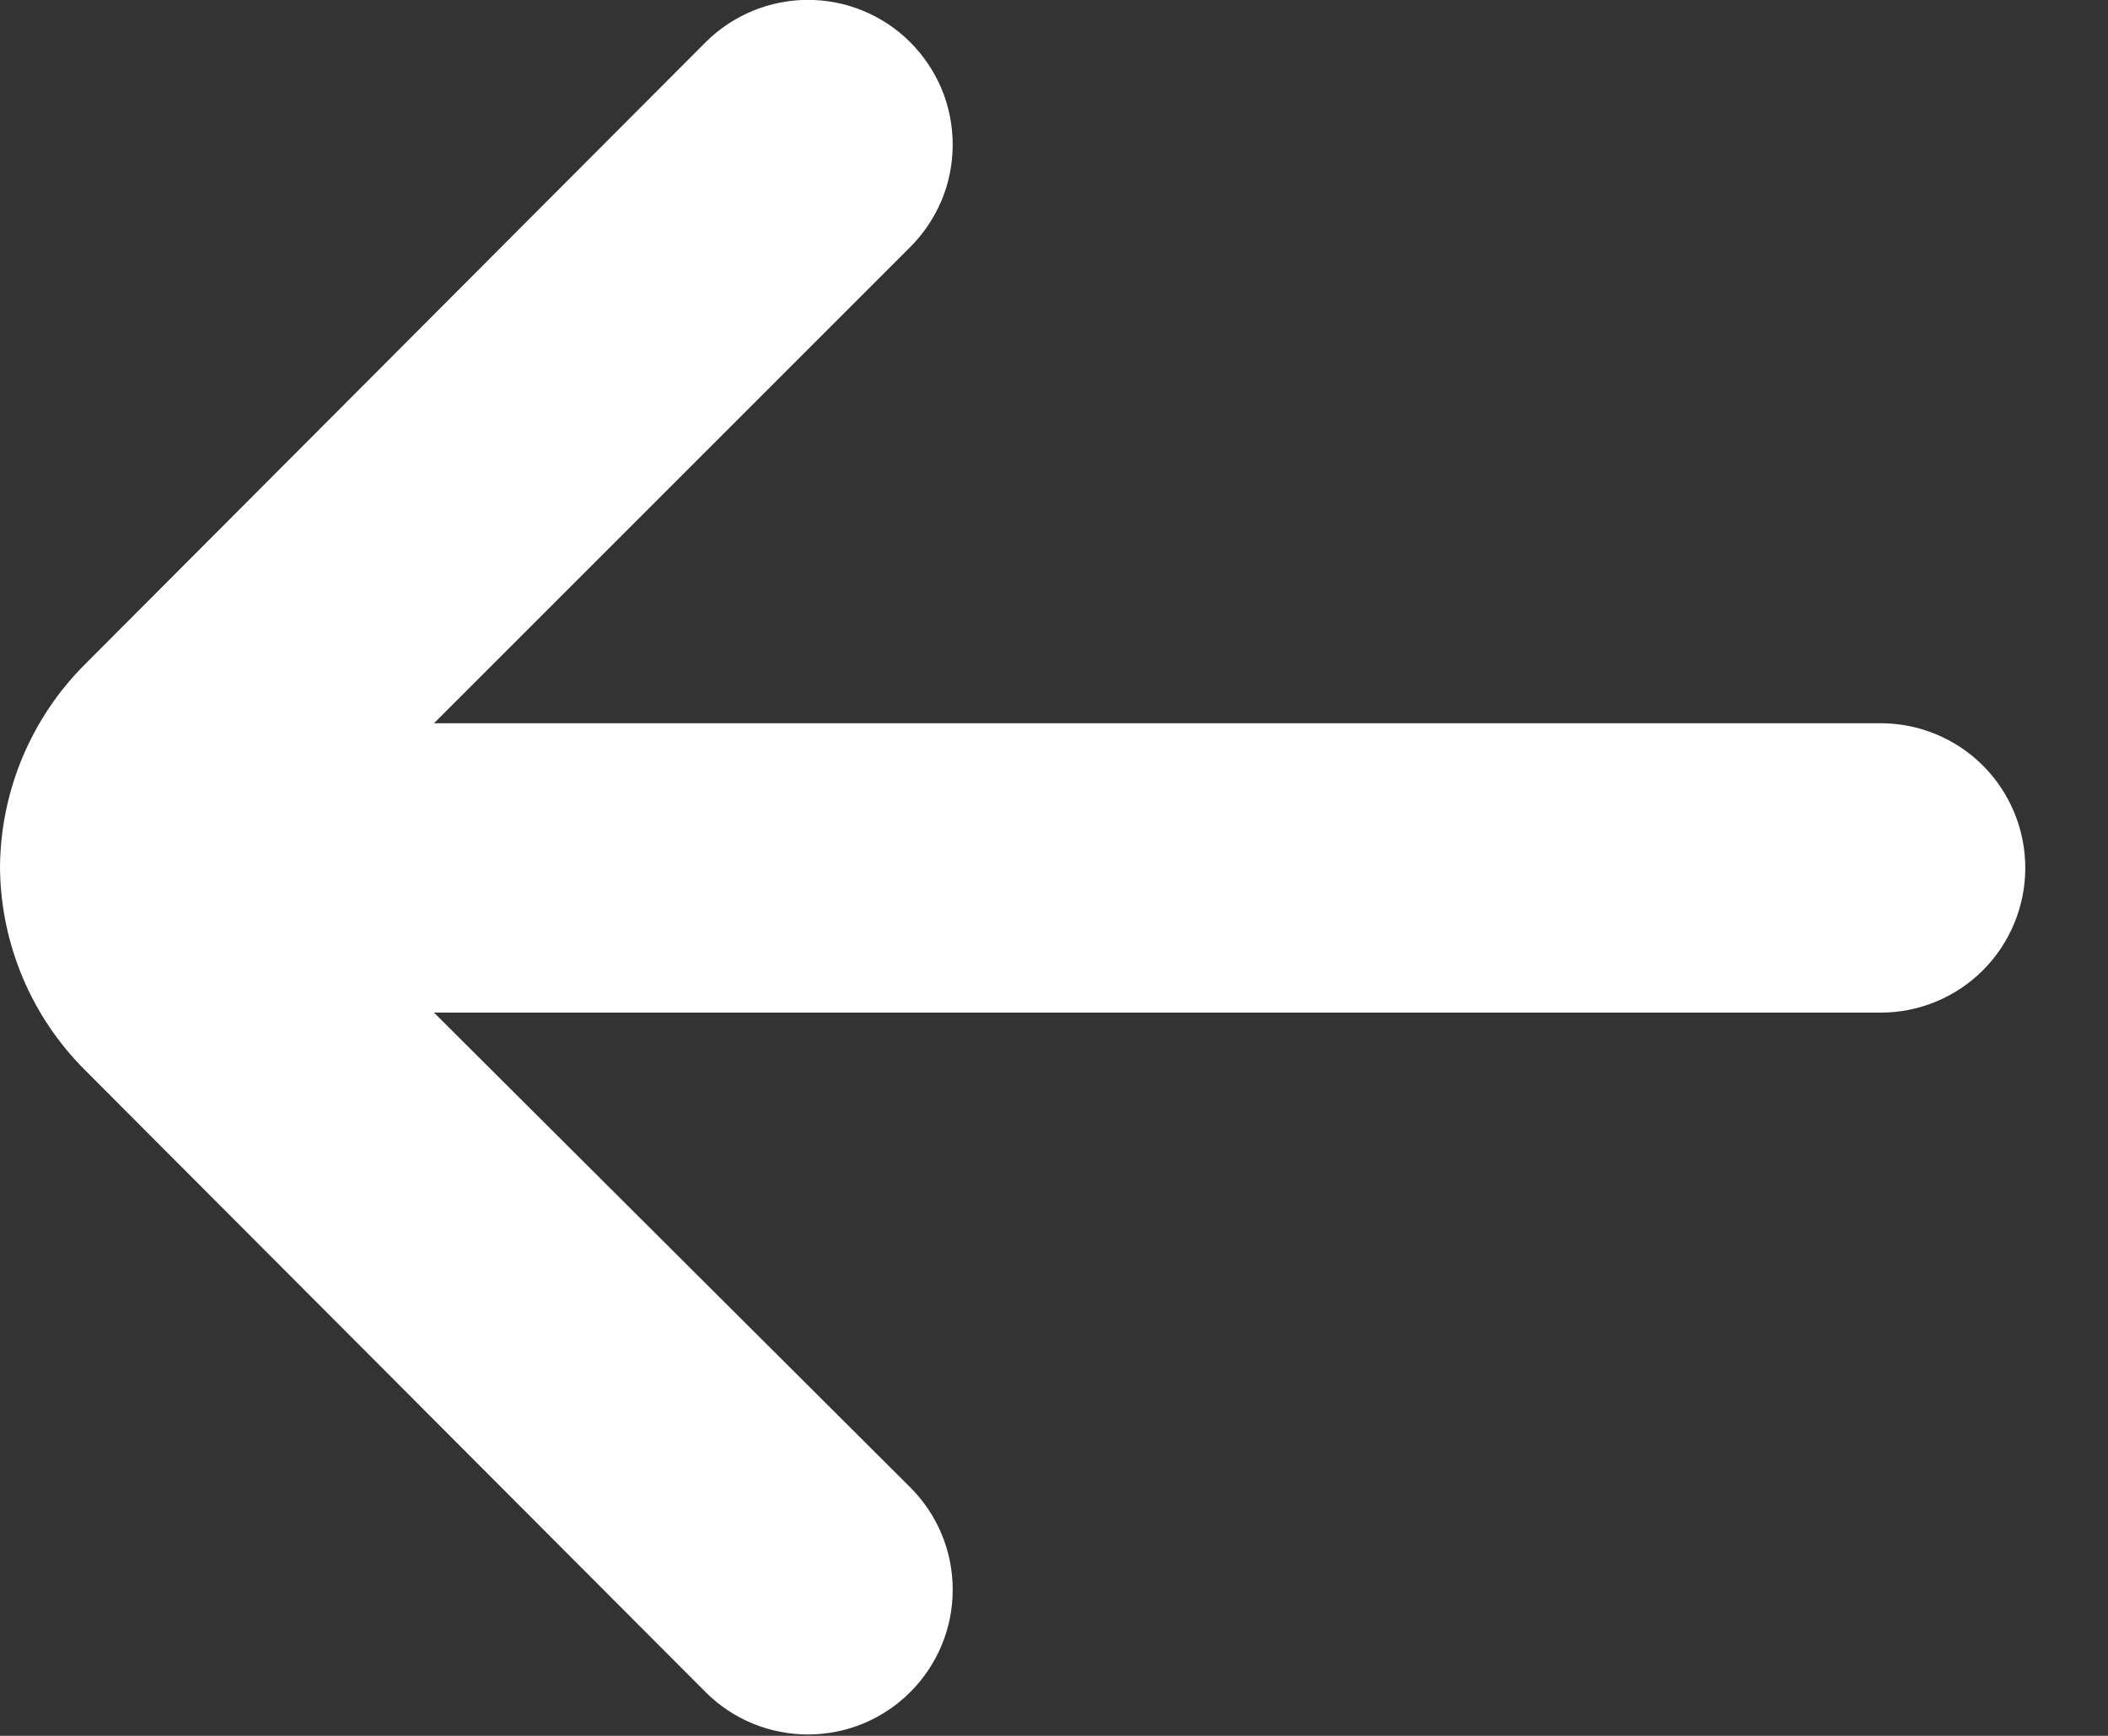 <svg width="17" height="14" viewBox="0 0 17 14" fill="none" xmlns="http://www.w3.org/2000/svg">
<rect x="0" y="0" width="17" height="14" fill="#333333" stroke="none"/>
<path d="M15.167 5.833H3.5L7.338 1.995C7.448 1.886 7.534 1.757 7.594 1.615C7.653 1.473 7.683 1.321 7.683 1.167C7.683 1.013 7.653 0.86 7.594 0.718C7.534 0.576 7.448 0.447 7.338 0.338C7.12 0.121 6.824 -0.001 6.516 -0.001C6.208 -0.001 5.912 0.121 5.693 0.338L0.688 5.355C0.25 5.791 0.003 6.382 0 7C0.006 7.614 0.253 8.201 0.688 8.633L5.693 13.65C5.802 13.758 5.931 13.844 6.073 13.902C6.215 13.96 6.367 13.989 6.52 13.989C6.673 13.988 6.825 13.958 6.966 13.899C7.108 13.839 7.236 13.753 7.344 13.644C7.452 13.535 7.538 13.406 7.596 13.264C7.654 13.123 7.684 12.971 7.683 12.818C7.683 12.664 7.652 12.512 7.593 12.371C7.534 12.23 7.447 12.101 7.338 11.993L3.5 8.167H15.167C15.476 8.167 15.773 8.044 15.992 7.825C16.21 7.606 16.333 7.309 16.333 7C16.333 6.691 16.21 6.394 15.992 6.175C15.773 5.956 15.476 5.833 15.167 5.833Z" fill="white"/>
</svg>
